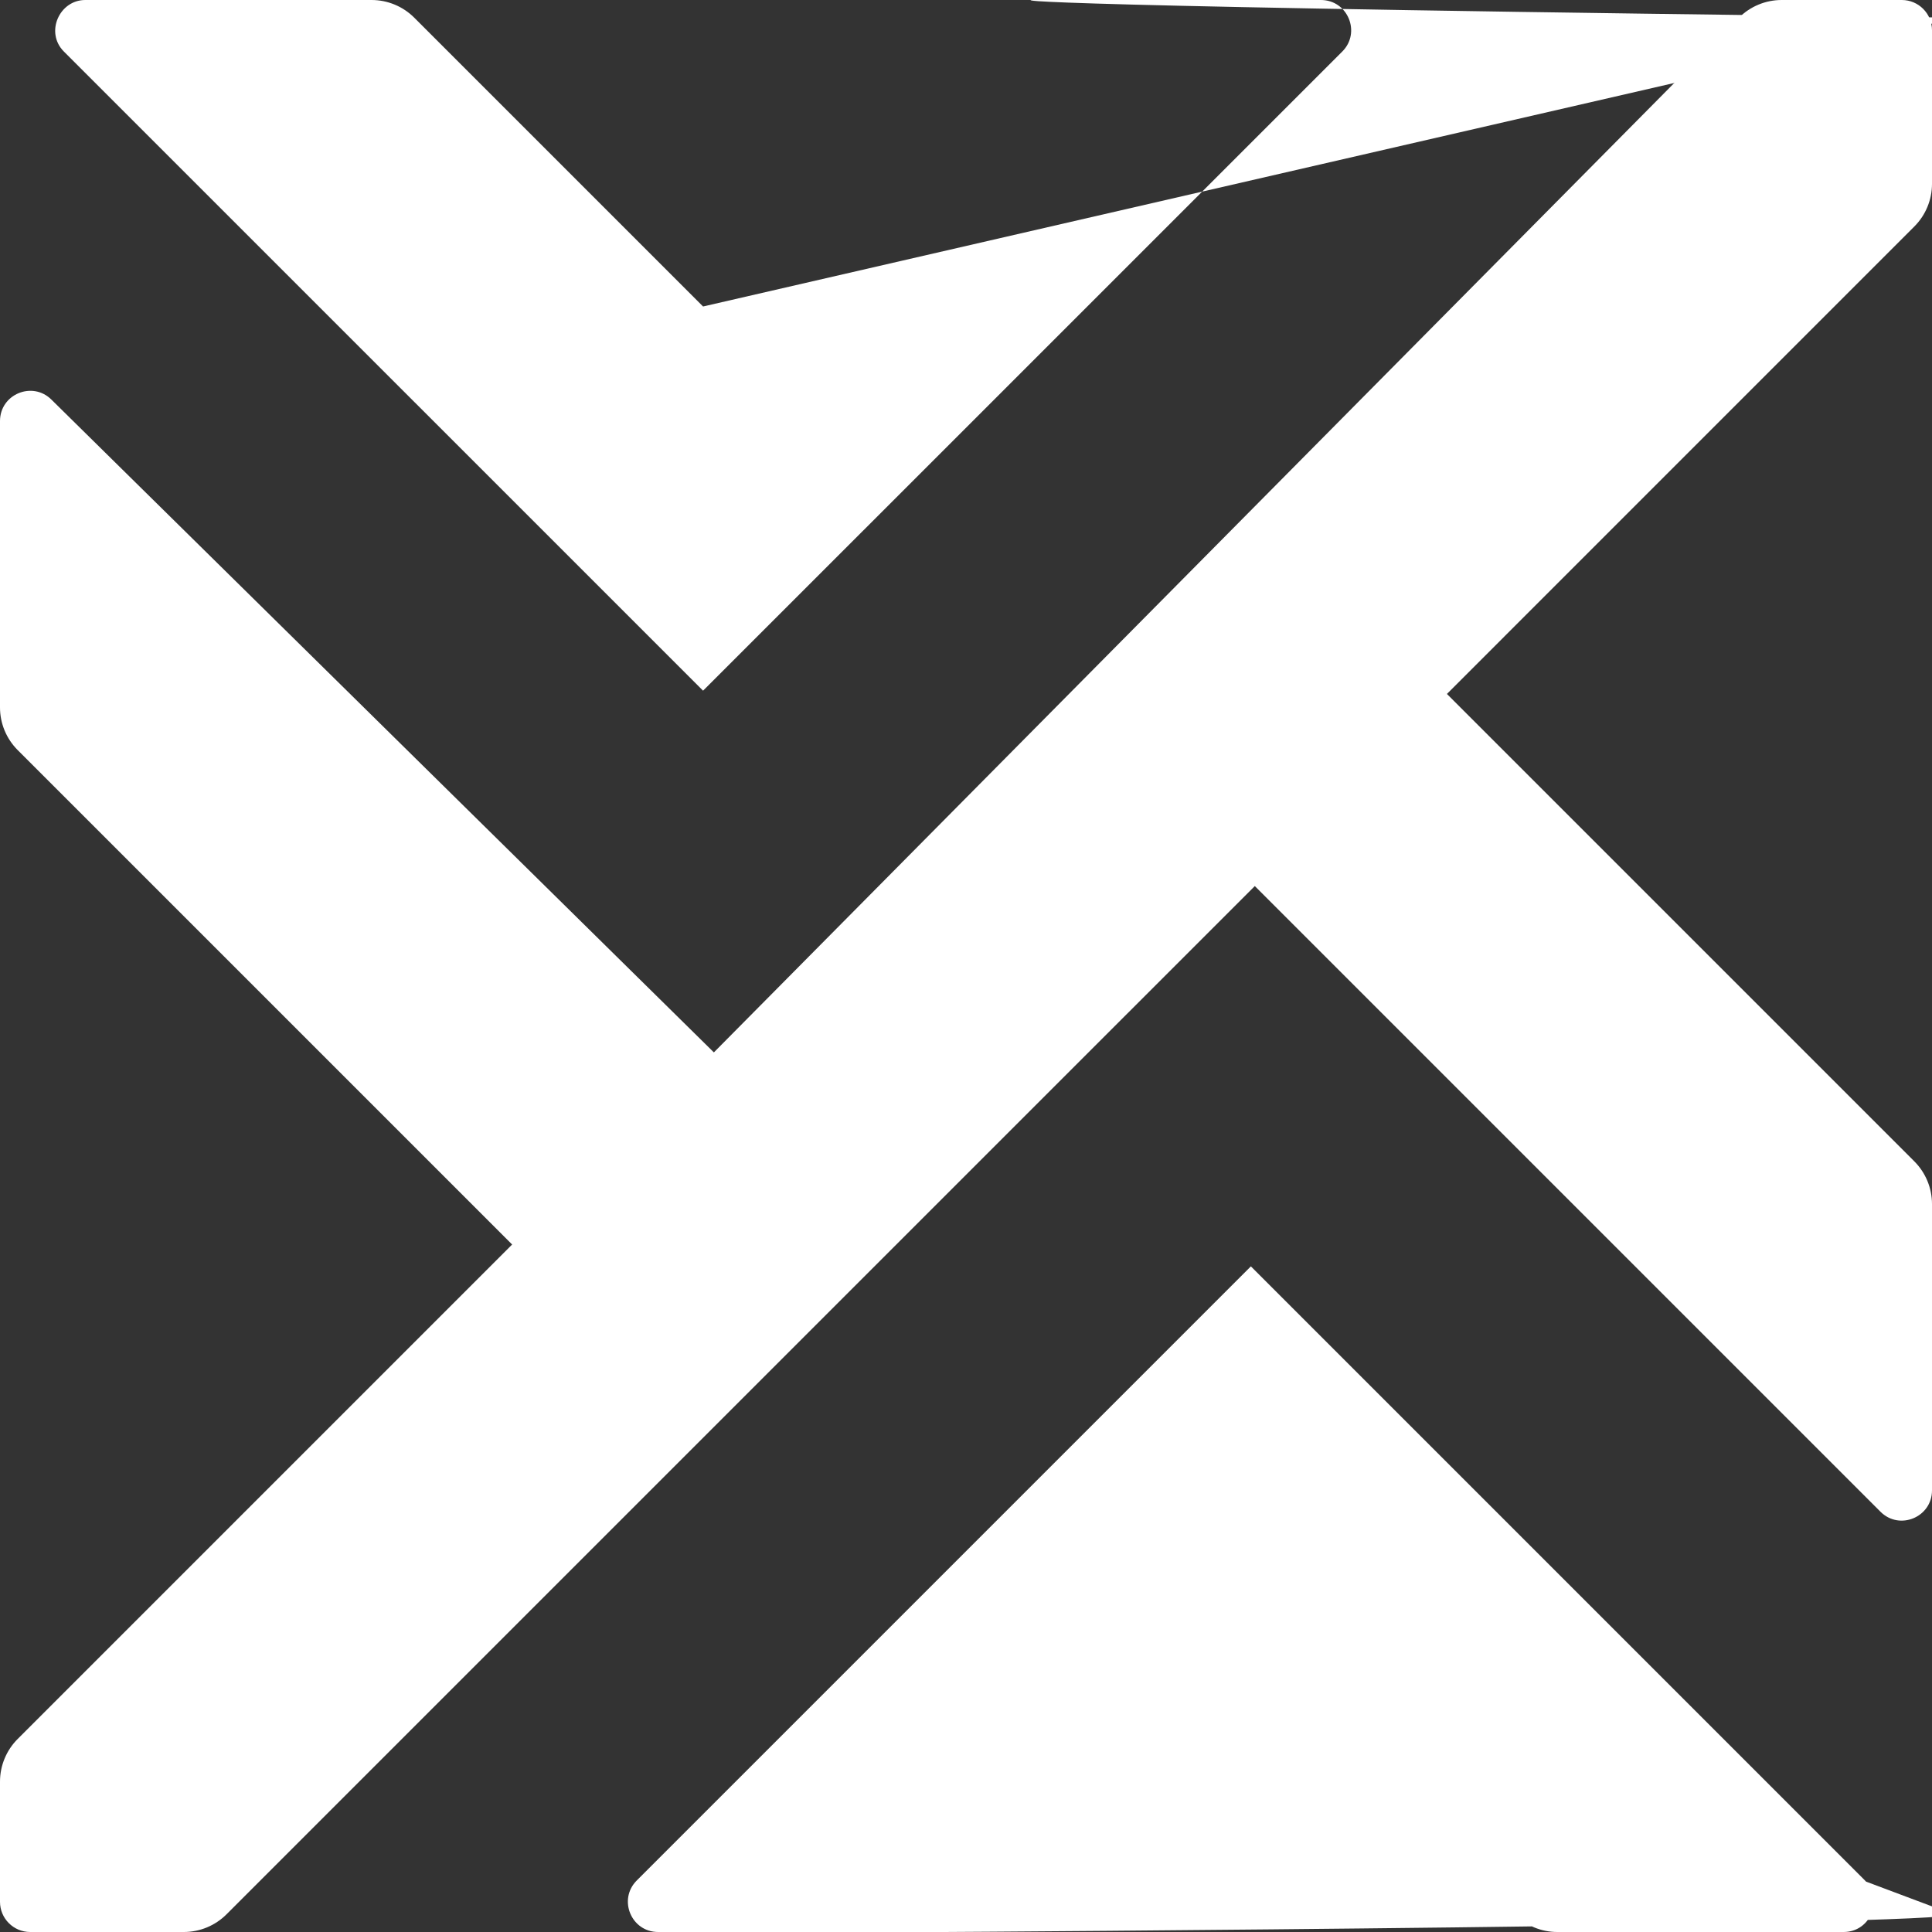 <svg width="64" height="64" viewBox="0 0 64 64" fill="none" xmlns="http://www.w3.org/2000/svg">
<rect x="0" y="0" width="64" height="64" fill="#333333" stroke="none"/>
<g clip-path="url(#clip0_101_42)">
<path d="M12.309 0C12.839 0 13.348 0.211 13.723 0.586L23.29 10.153L64.858 0.586C33.265 0.211 33.741 0 34.272 0H43.757C44.648 0 45.094 1.077 44.465 1.707L23.29 22.88L2.116 1.707C1.486 1.077 1.965 0 2.824 0H12.309Z" fill="white"/>
<path d="M0.586 24.848C0.211 24.472 0 23.964 0 23.436V13.948C0 13.057 1.077 12.611 1.707 13.241L23.648 34.862L57.605 0.586C57.98 0.211 58.489 0 59.019 0H63C63.552 0 64 0.448 64 1V6.09C64 6.621 63.789 7.129 63.414 7.504L47.931 22.988L63.414 38.471C63.789 38.846 64 39.355 64 39.885V49.37C64 50.261 62.923 50.708 62.293 50.078L41.567 29.352L7.504 63.414C7.129 63.789 6.62 64 6.09 64H1C0.448 64 0 63.552 0 63V59.019C0 58.489 0.211 57.98 0.586 57.605L16.965 41.226L0.586 24.848Z" fill="white"/>
<path d="M64.7 63.414C64.645 63.789 31.817 64 31.286 64H21.801C20.91 64 20.464 62.923 21.094 62.293L41.437 41.95L61.78 62.293C62.41 62.923 61.964 64 61.073 64H51.588C51.057 64 50.549 63.789 50.173 63.414L41.437 54.678L64.7 63.414Z" fill="white"/>
</g>
<defs>
<clipPath id="clip0_101_42">
<rect width="64" height="64" fill="white"/>
</clipPath>
</defs>
</svg>
